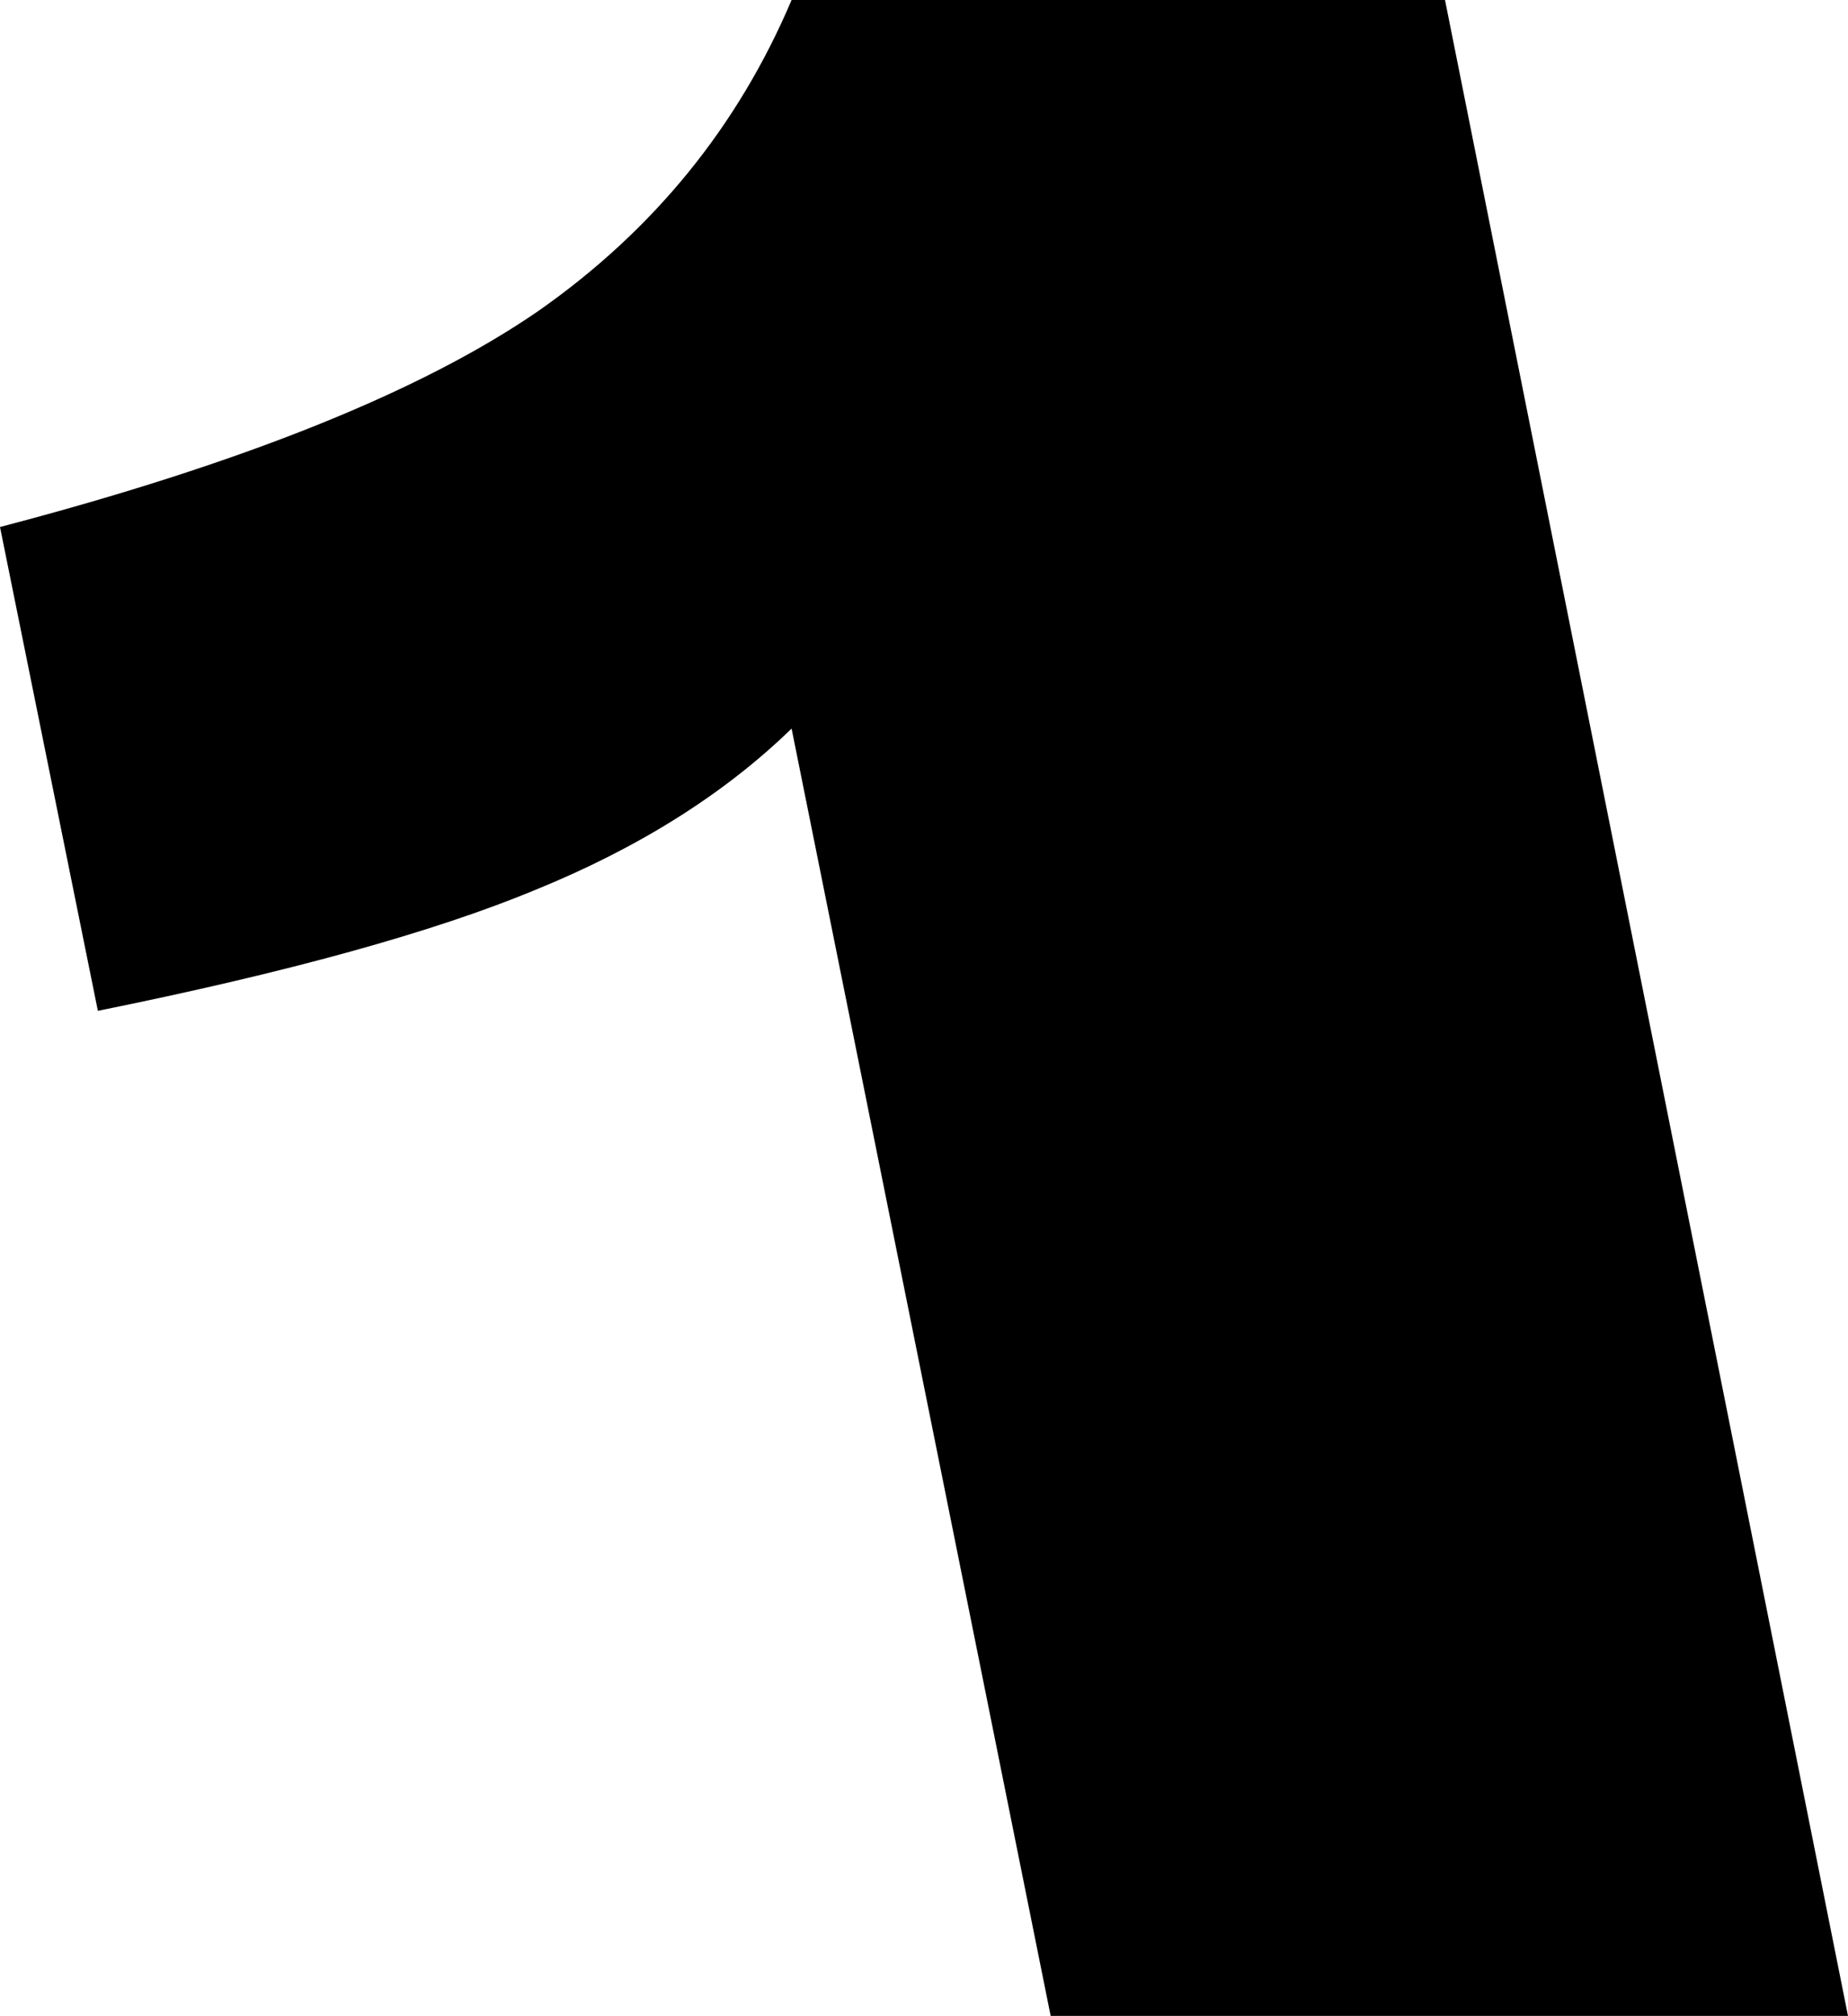 <?xml version="1.0" encoding="UTF-8" standalone="no"?>
<svg xmlns:xlink="http://www.w3.org/1999/xlink" height="35.0px" width="32.1px" xmlns="http://www.w3.org/2000/svg">
  <g transform="matrix(1.0, 0.0, 0.0, 1.0, -223.0, -152.8)">
    <path d="M236.75 152.8 L248.1 152.8 255.1 187.8 241.25 187.8 236.75 165.45 Q235.0 167.15 232.3 168.25 229.65 169.35 224.7 170.35 L223.0 161.95 Q229.3 160.3 232.35 158.2 235.35 156.1 236.75 152.8" fill="#000000" fill-rule="evenodd" stroke="none"/>
  </g>
</svg>
